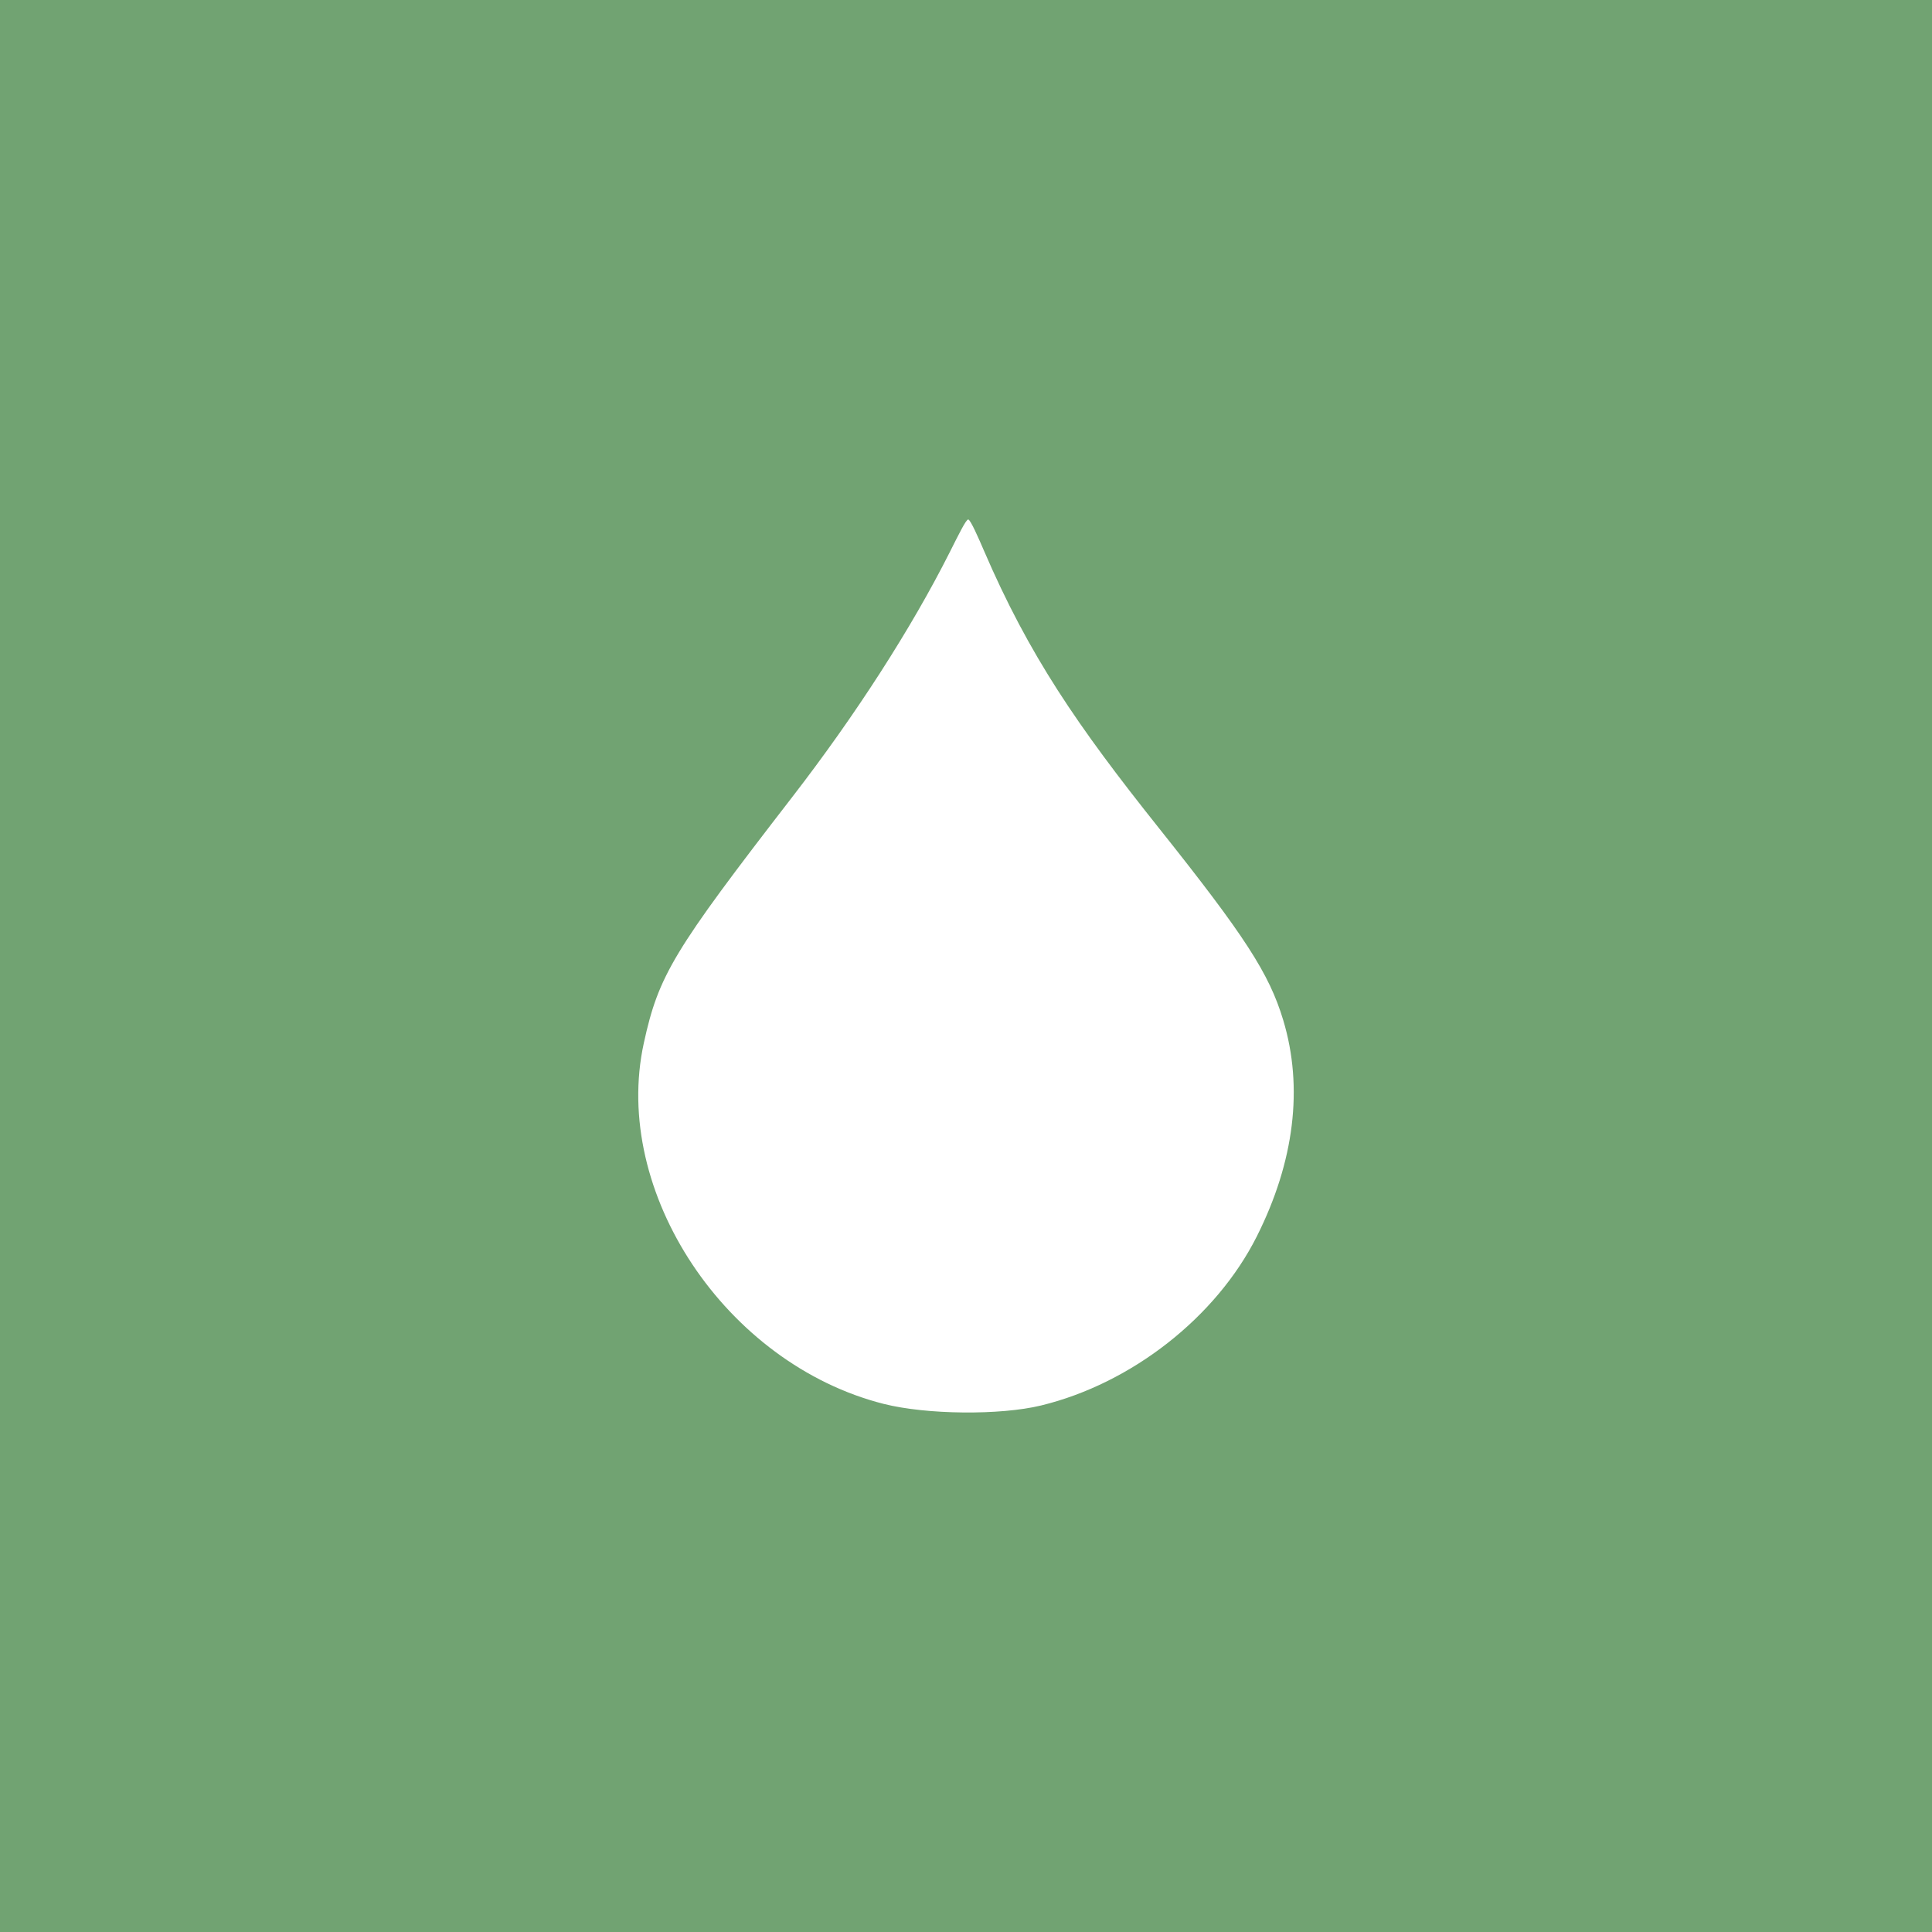 <?xml version="1.0" encoding="UTF-8"?>
<svg version="1.1" viewBox="0 0 192 192" xml:space="preserve" xmlns="http://www.w3.org/2000/svg">
  <rect width="100%" height="100%" class="a" fill="#71a372" />
  <path
    d="m87.83 139.52c-15.709-3.974-27.078-21.06-23.851-35.847 1.475-6.76 2.907-9.134 14.76-24.473 6.29-8.14 11.84-16.766 15.638-24.309 0.904-1.795 1.621-3.264 1.843-3.264s1.038 1.875 1.564 3.096c4.487 10.427 9.282 17.398 17.343 27.515 8.595 10.785 11.002 14.502 12.4 19.147 2.011 6.681 1.109 14.055-2.629 21.491-4.035 8.027-12.441 14.614-21.441 16.8-4.067 0.988-11.39 0.915-15.626-0.157z"
    fill="#fff" stroke-width=".467" />
</svg>
